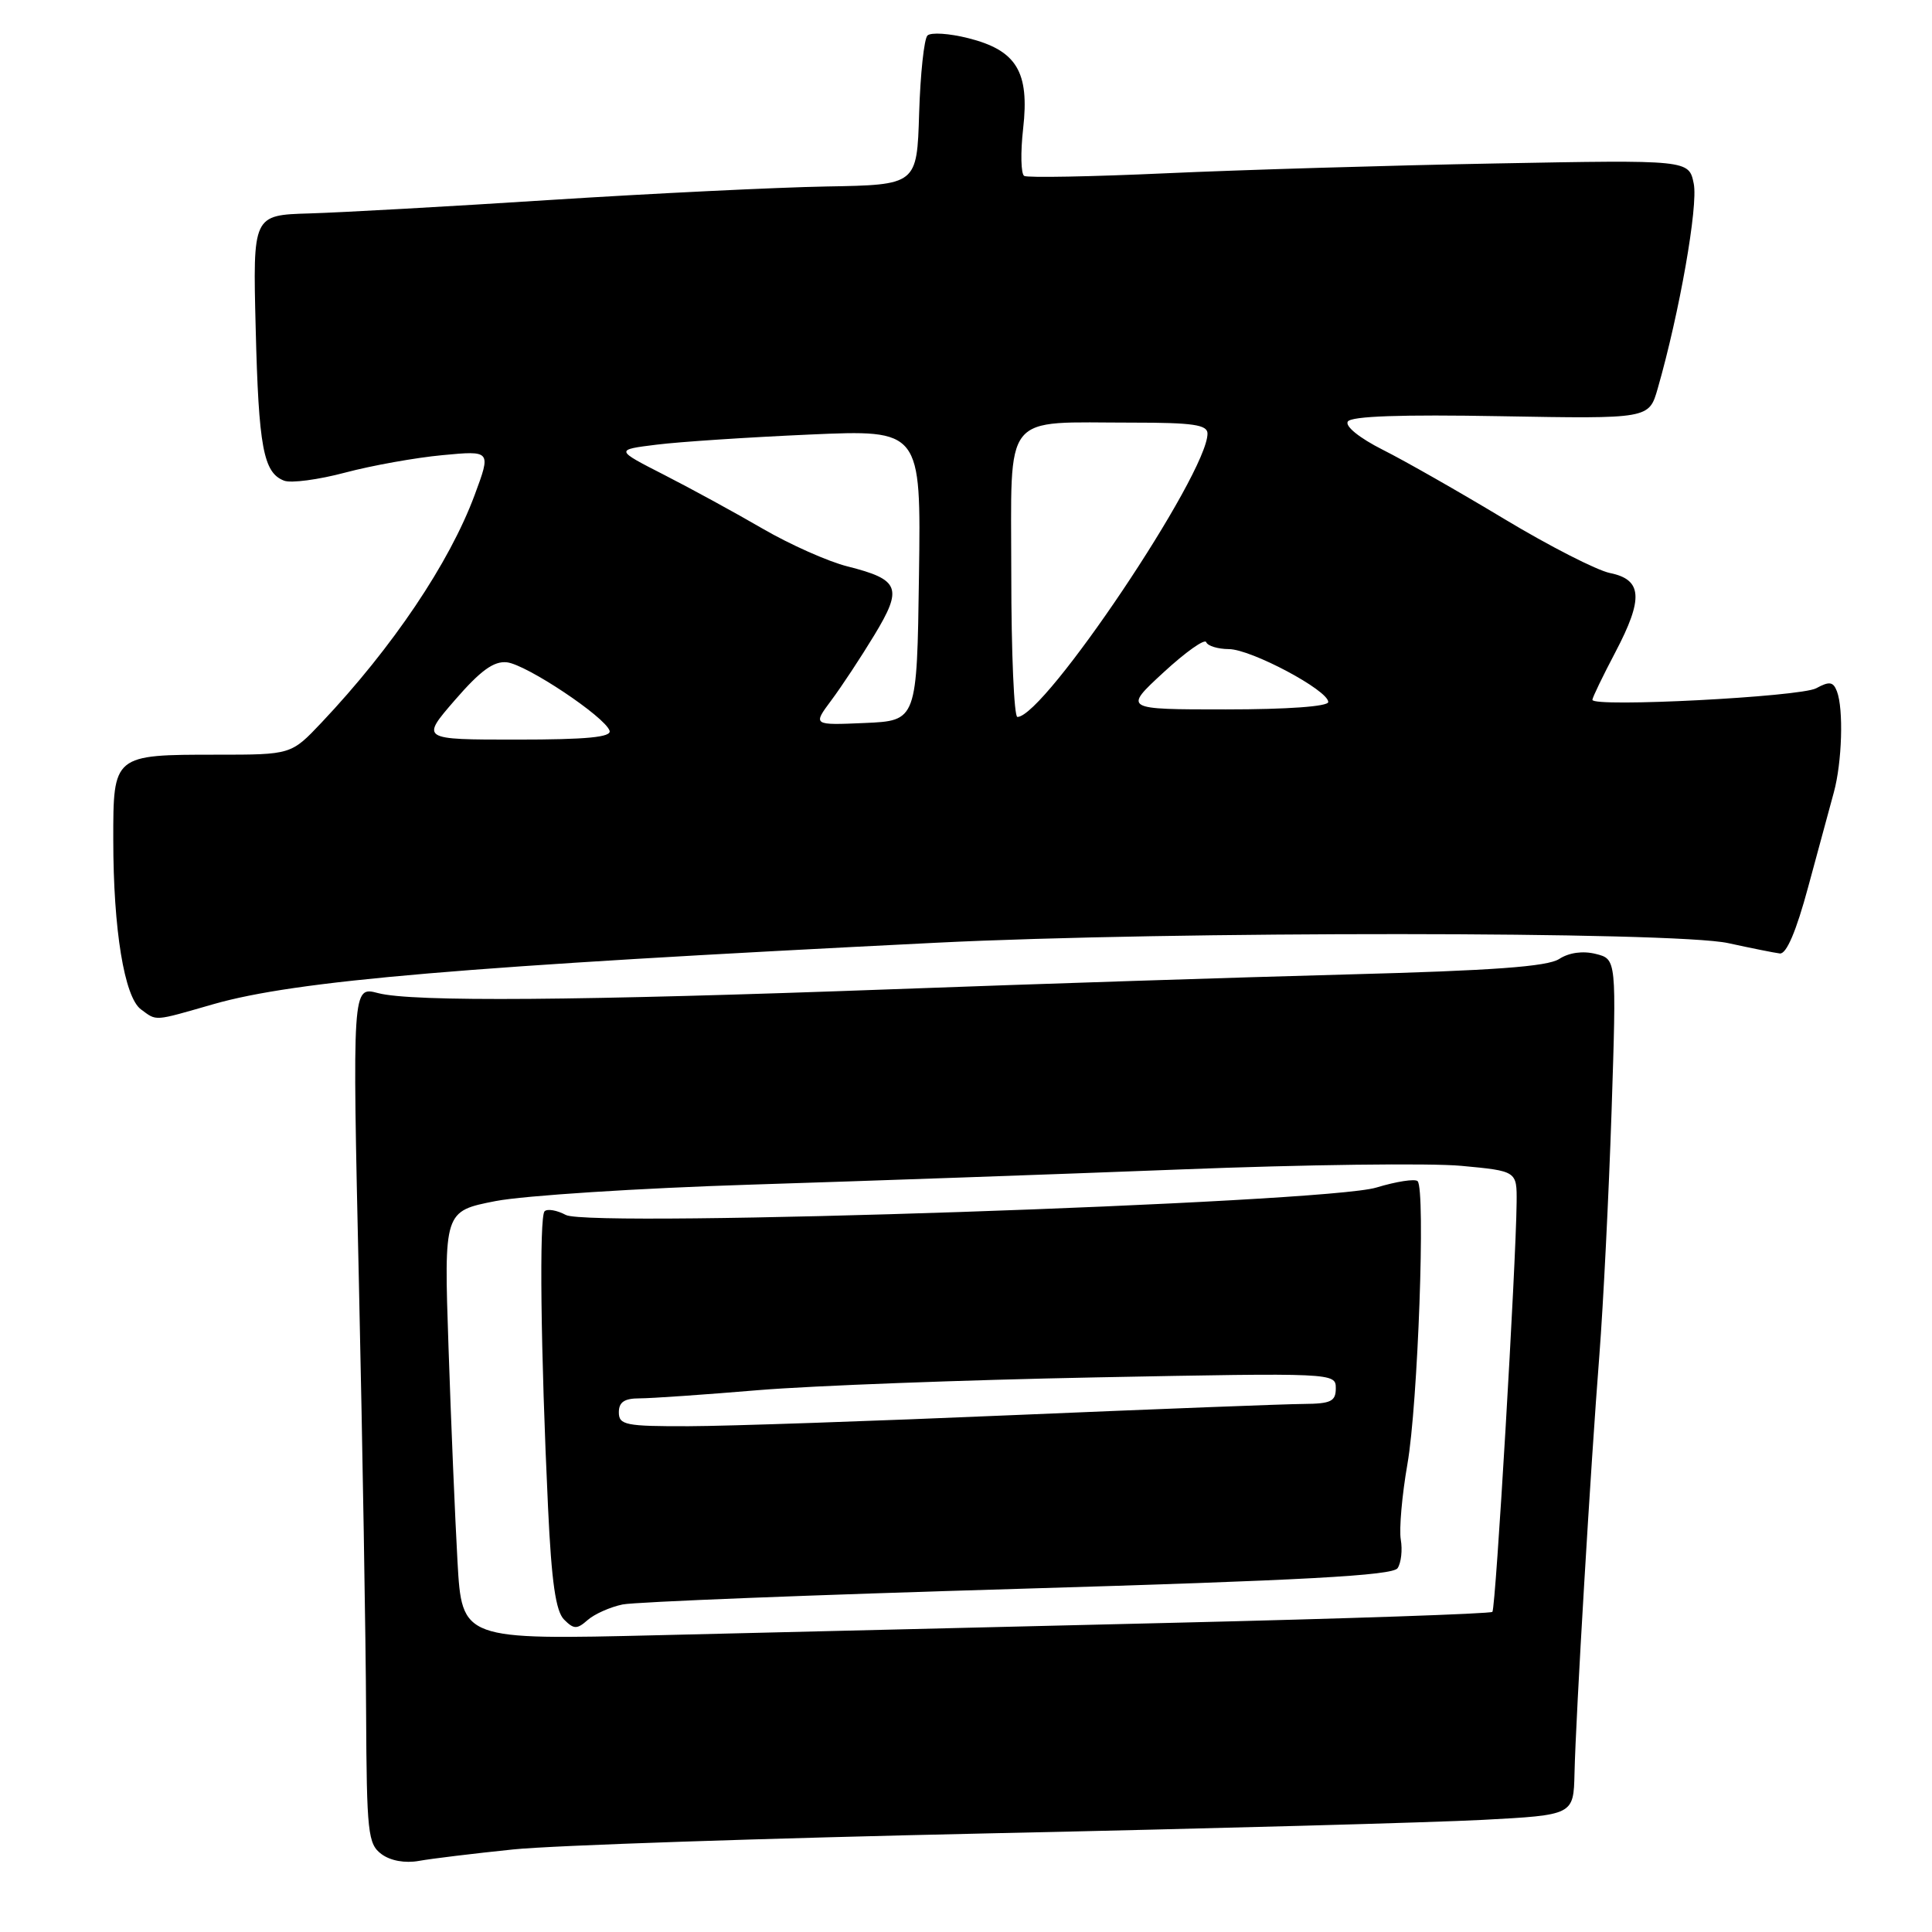 <?xml version="1.0" encoding="UTF-8" standalone="no"?>
<!DOCTYPE svg PUBLIC "-//W3C//DTD SVG 1.1//EN" "http://www.w3.org/Graphics/SVG/1.1/DTD/svg11.dtd" >
<svg xmlns="http://www.w3.org/2000/svg" xmlns:xlink="http://www.w3.org/1999/xlink" version="1.1" viewBox="0 0 256 256">
 <g >
 <path fill="currentColor"
d=" M 68.00 245.06 C 73.22 244.52 101.58 243.57 131.00 242.93 C 160.43 242.30 189.90 241.49 196.50 241.14 C 208.50 240.50 208.50 240.50 208.63 235.00 C 208.80 227.37 210.79 193.98 211.93 179.50 C 212.44 172.90 213.17 158.41 213.54 147.29 C 214.20 127.09 214.20 127.09 211.45 126.40 C 209.73 125.97 207.91 126.22 206.60 127.07 C 205.04 128.08 197.81 128.61 178.50 129.12 C 164.20 129.50 137.20 130.38 118.50 131.07 C 76.69 132.61 54.57 132.78 50.09 131.59 C 46.68 130.69 46.68 130.69 47.56 170.09 C 48.04 191.77 48.47 217.31 48.51 226.87 C 48.59 242.88 48.75 244.34 50.55 245.68 C 51.74 246.56 53.66 246.91 55.50 246.58 C 57.15 246.28 62.77 245.60 68.00 245.06 Z  M 28.27 133.06 C 39.26 129.92 61.28 128.05 124.00 124.92 C 155.02 123.37 221.87 123.40 229.00 124.97 C 232.03 125.63 235.10 126.25 235.84 126.34 C 236.71 126.44 238.01 123.41 239.60 117.50 C 240.94 112.55 242.46 106.92 242.99 105.00 C 244.08 101.03 244.30 93.94 243.40 91.60 C 242.91 90.32 242.40 90.25 240.65 91.20 C 238.53 92.34 211.00 93.76 211.00 92.73 C 211.00 92.44 212.37 89.60 214.05 86.41 C 217.79 79.29 217.62 76.80 213.33 75.93 C 211.58 75.57 205.28 72.35 199.33 68.77 C 193.37 65.18 186.12 61.05 183.21 59.59 C 180.14 58.04 178.20 56.48 178.59 55.86 C 179.03 55.14 185.66 54.91 198.87 55.15 C 218.50 55.50 218.50 55.50 219.65 51.50 C 222.54 41.44 225.03 27.28 224.43 24.34 C 223.79 21.18 223.79 21.18 198.14 21.66 C 184.04 21.92 164.40 22.51 154.50 22.96 C 144.60 23.41 136.14 23.57 135.71 23.31 C 135.28 23.05 135.21 20.23 135.57 17.05 C 136.43 9.51 134.70 6.67 128.31 5.06 C 125.78 4.42 123.34 4.26 122.89 4.71 C 122.45 5.15 121.95 9.79 121.79 15.01 C 121.50 24.50 121.50 24.50 109.50 24.71 C 102.90 24.83 86.47 25.63 73.00 26.49 C 59.52 27.36 45.12 28.16 41.00 28.28 C 33.50 28.50 33.50 28.50 33.88 43.50 C 34.27 59.27 34.90 62.64 37.64 63.69 C 38.56 64.05 42.21 63.56 45.74 62.62 C 49.28 61.68 55.08 60.64 58.63 60.31 C 65.08 59.70 65.08 59.70 62.89 65.60 C 59.55 74.59 52.03 85.77 42.60 95.75 C 38.58 100.00 38.58 100.00 28.73 100.00 C 15.01 100.00 15.00 100.01 15.01 111.29 C 15.01 123.17 16.48 132.14 18.68 133.75 C 20.82 135.32 20.26 135.36 28.27 133.06 Z  M 60.62 206.90 C 60.30 201.18 59.76 188.40 59.43 178.50 C 58.82 160.49 58.82 160.49 65.66 159.15 C 69.42 158.42 84.65 157.44 99.50 156.97 C 114.35 156.50 139.95 155.60 156.38 154.96 C 172.82 154.31 189.58 154.10 193.63 154.48 C 201.00 155.17 201.00 155.17 200.96 159.34 C 200.88 167.56 198.19 213.15 197.75 213.58 C 197.51 213.83 178.45 214.48 155.40 215.03 C 132.36 215.58 101.74 216.32 87.36 216.67 C 61.21 217.30 61.21 217.30 60.62 206.90 Z  M 82.50 212.60 C 84.15 212.26 107.74 211.33 134.92 210.53 C 172.77 209.41 184.54 208.77 185.19 207.79 C 185.66 207.08 185.85 205.38 185.61 204.00 C 185.38 202.62 185.77 198.12 186.49 194.00 C 187.88 186.08 188.91 157.57 187.84 156.51 C 187.50 156.17 185.03 156.55 182.36 157.36 C 175.61 159.42 78.19 162.71 74.98 160.99 C 73.80 160.36 72.53 160.14 72.16 160.50 C 71.44 161.23 71.64 179.02 72.62 199.80 C 73.08 209.62 73.64 213.50 74.74 214.60 C 76.04 215.90 76.45 215.91 77.87 214.66 C 78.77 213.87 80.85 212.94 82.50 212.60 Z  M 60.29 92.75 C 63.67 88.85 65.43 87.57 67.17 87.76 C 69.76 88.05 80.16 94.98 80.77 96.82 C 81.06 97.68 77.76 98.00 68.45 98.00 C 55.74 98.00 55.74 98.00 60.29 92.75 Z  M 110.15 92.80 C 111.51 90.98 114.07 87.10 115.85 84.16 C 119.65 77.89 119.23 76.80 112.29 75.05 C 109.74 74.41 104.69 72.16 101.07 70.06 C 97.46 67.96 91.58 64.75 88.00 62.92 C 81.50 59.60 81.50 59.60 87.00 58.92 C 90.03 58.54 99.15 57.94 107.27 57.58 C 122.04 56.93 122.04 56.93 121.77 76.22 C 121.50 95.50 121.50 95.50 114.59 95.80 C 107.69 96.10 107.69 96.10 110.15 92.80 Z  M 134.00 76.12 C 134.00 54.26 132.61 56.00 150.12 56.00 C 158.07 56.00 160.00 56.28 160.00 57.45 C 160.00 62.79 138.40 95.00 134.81 95.00 C 134.37 95.00 134.00 86.51 134.00 76.12 Z  M 154.18 89.09 C 157.11 86.39 159.65 84.59 159.83 85.09 C 160.02 85.59 161.37 86.00 162.83 86.01 C 165.77 86.02 176.00 91.46 176.00 93.02 C 176.00 93.61 170.62 94.00 162.43 94.00 C 148.86 94.00 148.86 94.00 154.18 89.09 Z  M 82.00 187.14 C 82.00 185.78 82.74 185.29 84.75 185.29 C 86.26 185.29 93.35 184.80 100.50 184.20 C 107.65 183.61 127.79 182.85 145.25 182.51 C 176.80 181.90 177.00 181.91 177.00 183.95 C 177.00 185.69 176.36 186.00 172.75 186.03 C 170.41 186.04 153.20 186.71 134.50 187.50 C 115.80 188.30 96.34 188.97 91.25 188.98 C 82.90 189.00 82.00 188.82 82.00 187.14 Z "/>
</g>
</svg>